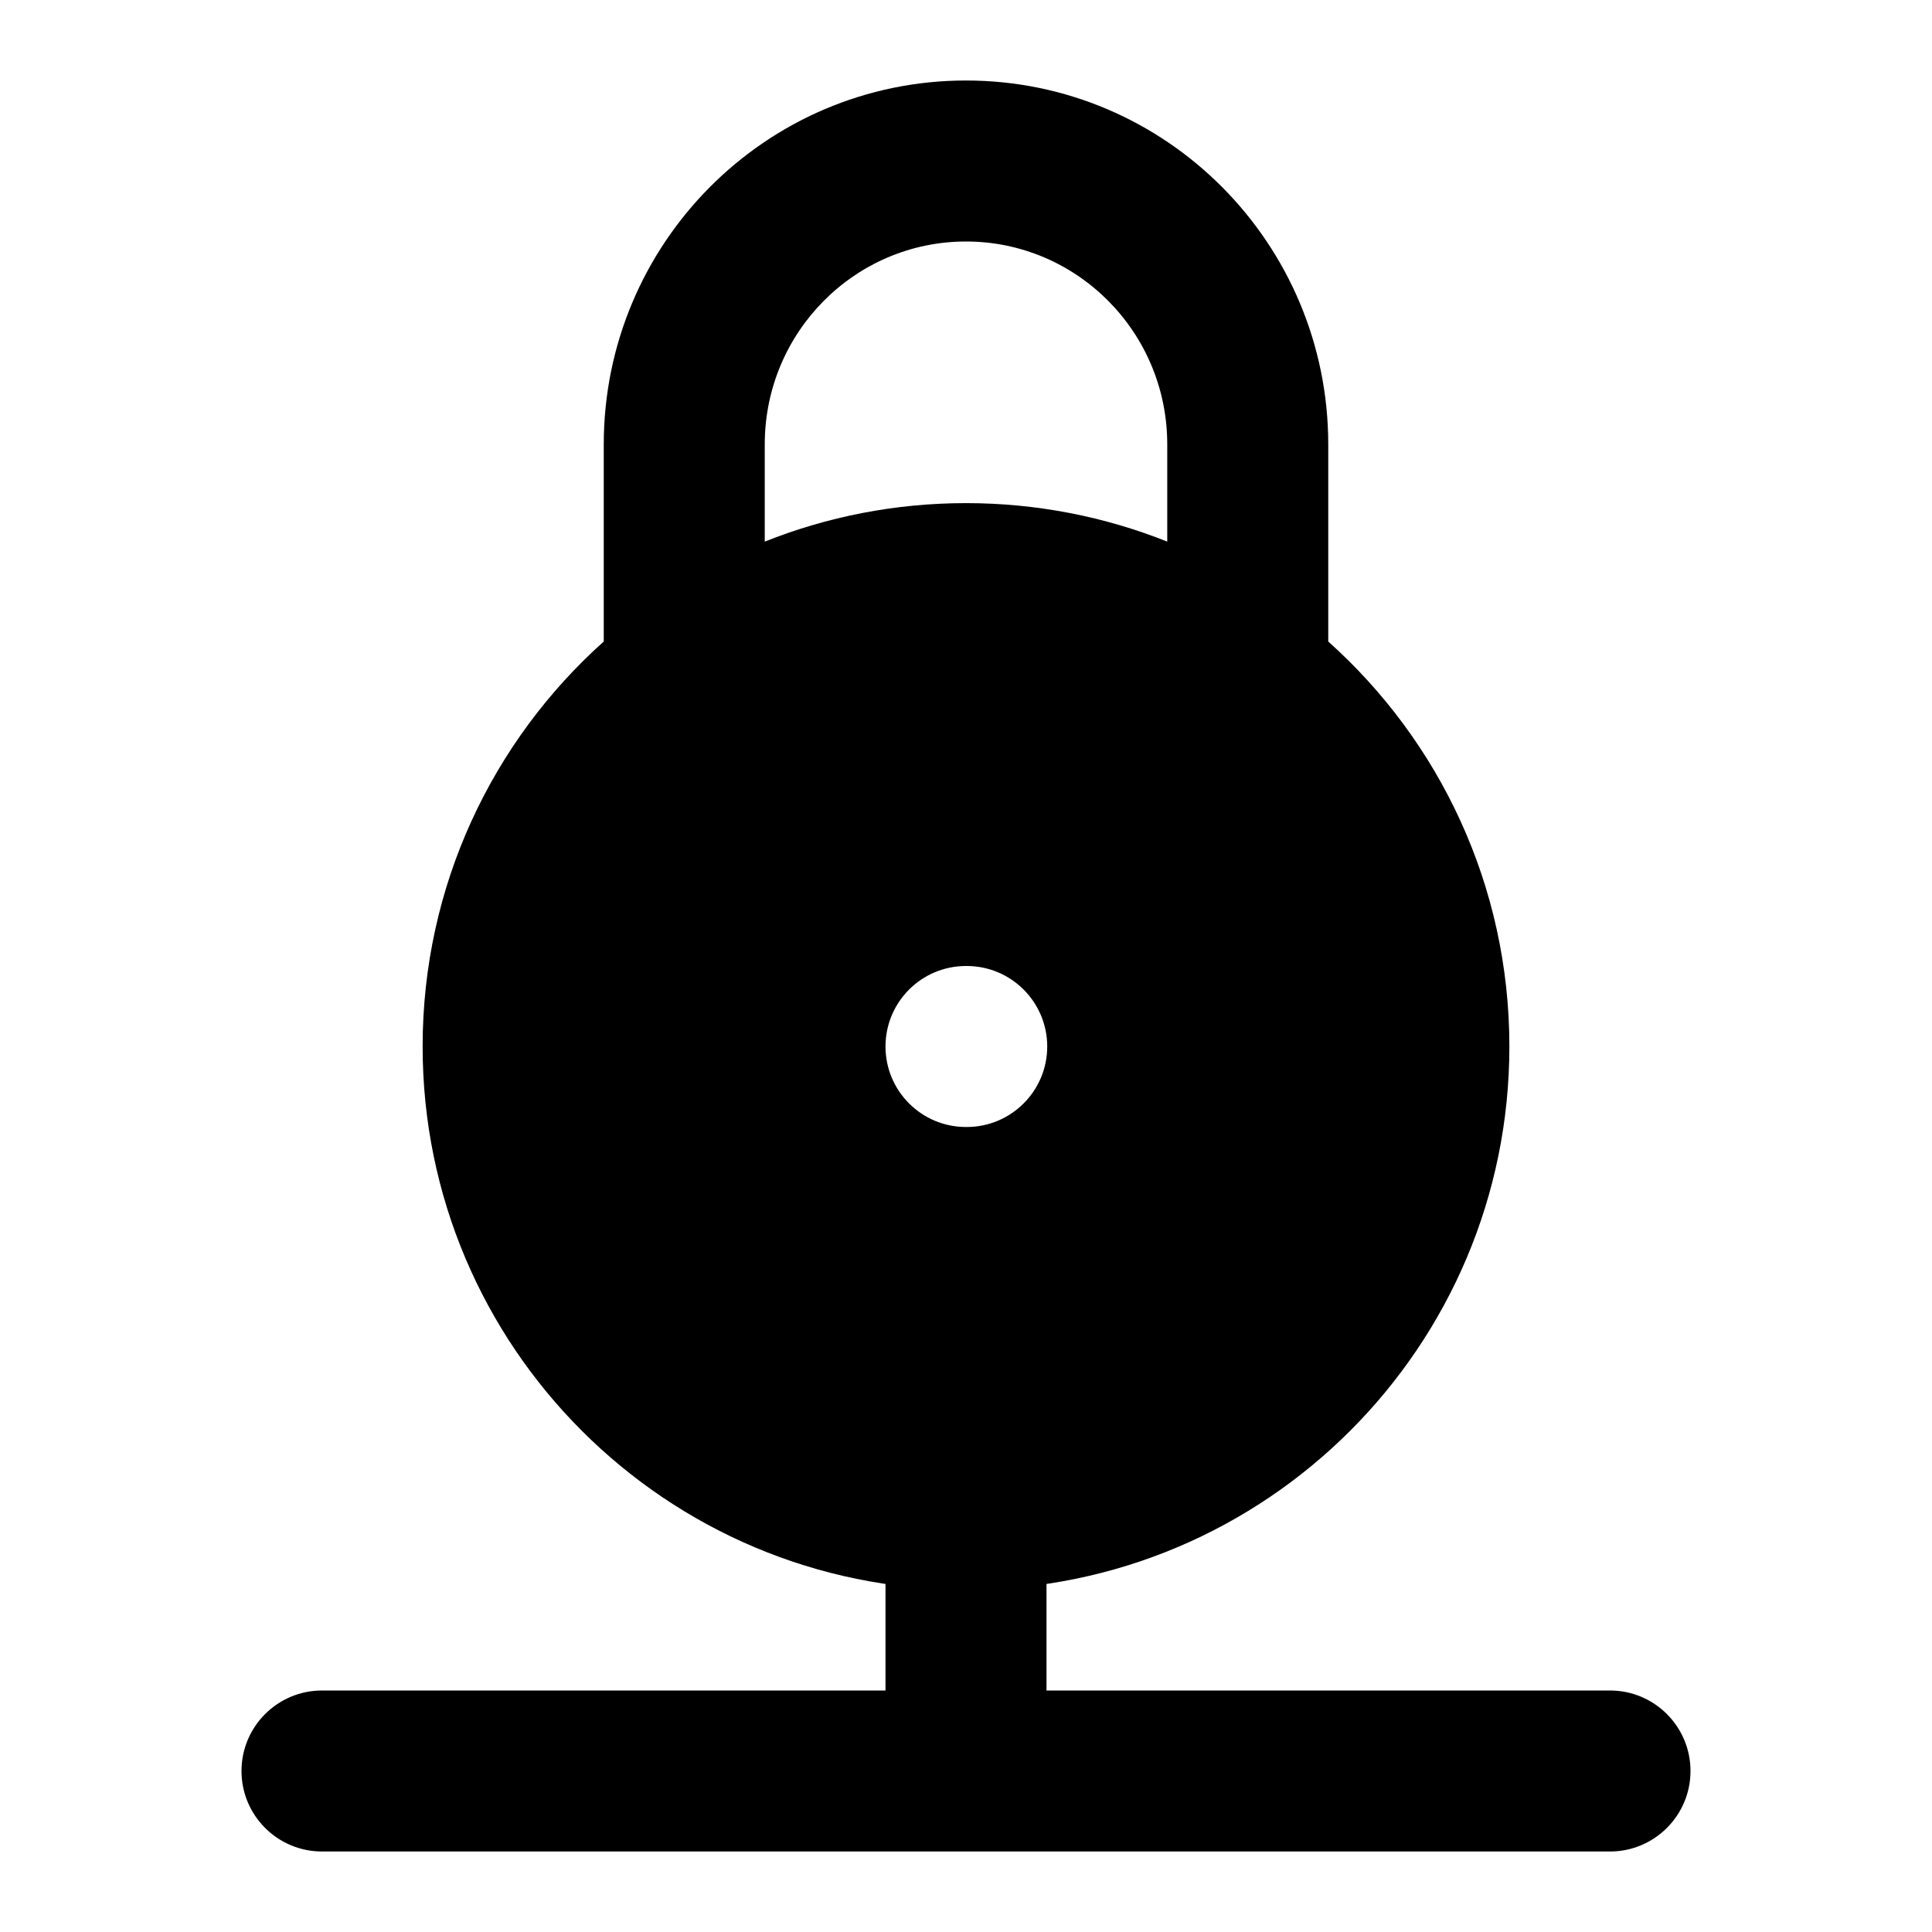 <svg width="24" height="24" viewBox="0 0 24 24" xmlns="http://www.w3.org/2000/svg">
<path class="pr-icon-bulk-secondary" fill-rule="evenodd" clip-rule="evenodd" d="M12 18C12.552 18 13 18.448 13 19V21H20C20.552 21 21 21.448 21 22C21 22.552 20.552 23 20 23H4C3.448 23 3 22.552 3 22C3 21.448 3.448 21 4 21H11V19C11 18.448 11.448 18 12 18Z" fill="currentColor"/>
<path class="pr-icon-bulk-primary" fill-rule="evenodd" clip-rule="evenodd" d="M12 1C9.509 1 7.5 3.03 7.5 5.521V7.969C6.119 9.205 5.25 11.001 5.25 13C5.25 16.728 8.272 19.75 12 19.75C15.728 19.75 18.75 16.728 18.75 13C18.75 11.001 17.881 9.205 16.5 7.969V5.521C16.5 3.03 14.491 1 12 1ZM14.5 6.728V5.521C14.5 4.123 13.375 3 12 3C10.625 3 9.5 4.123 9.5 5.521V6.728C10.273 6.42 11.117 6.25 12 6.25C12.883 6.25 13.727 6.42 14.5 6.728ZM11 13C11 12.448 11.447 12 12 12H12.009C12.561 12 13.009 12.448 13.009 13C13.009 13.552 12.561 14 12.009 14H12C11.447 14 11 13.552 11 13Z" fill="currentColor"/>
</svg>

